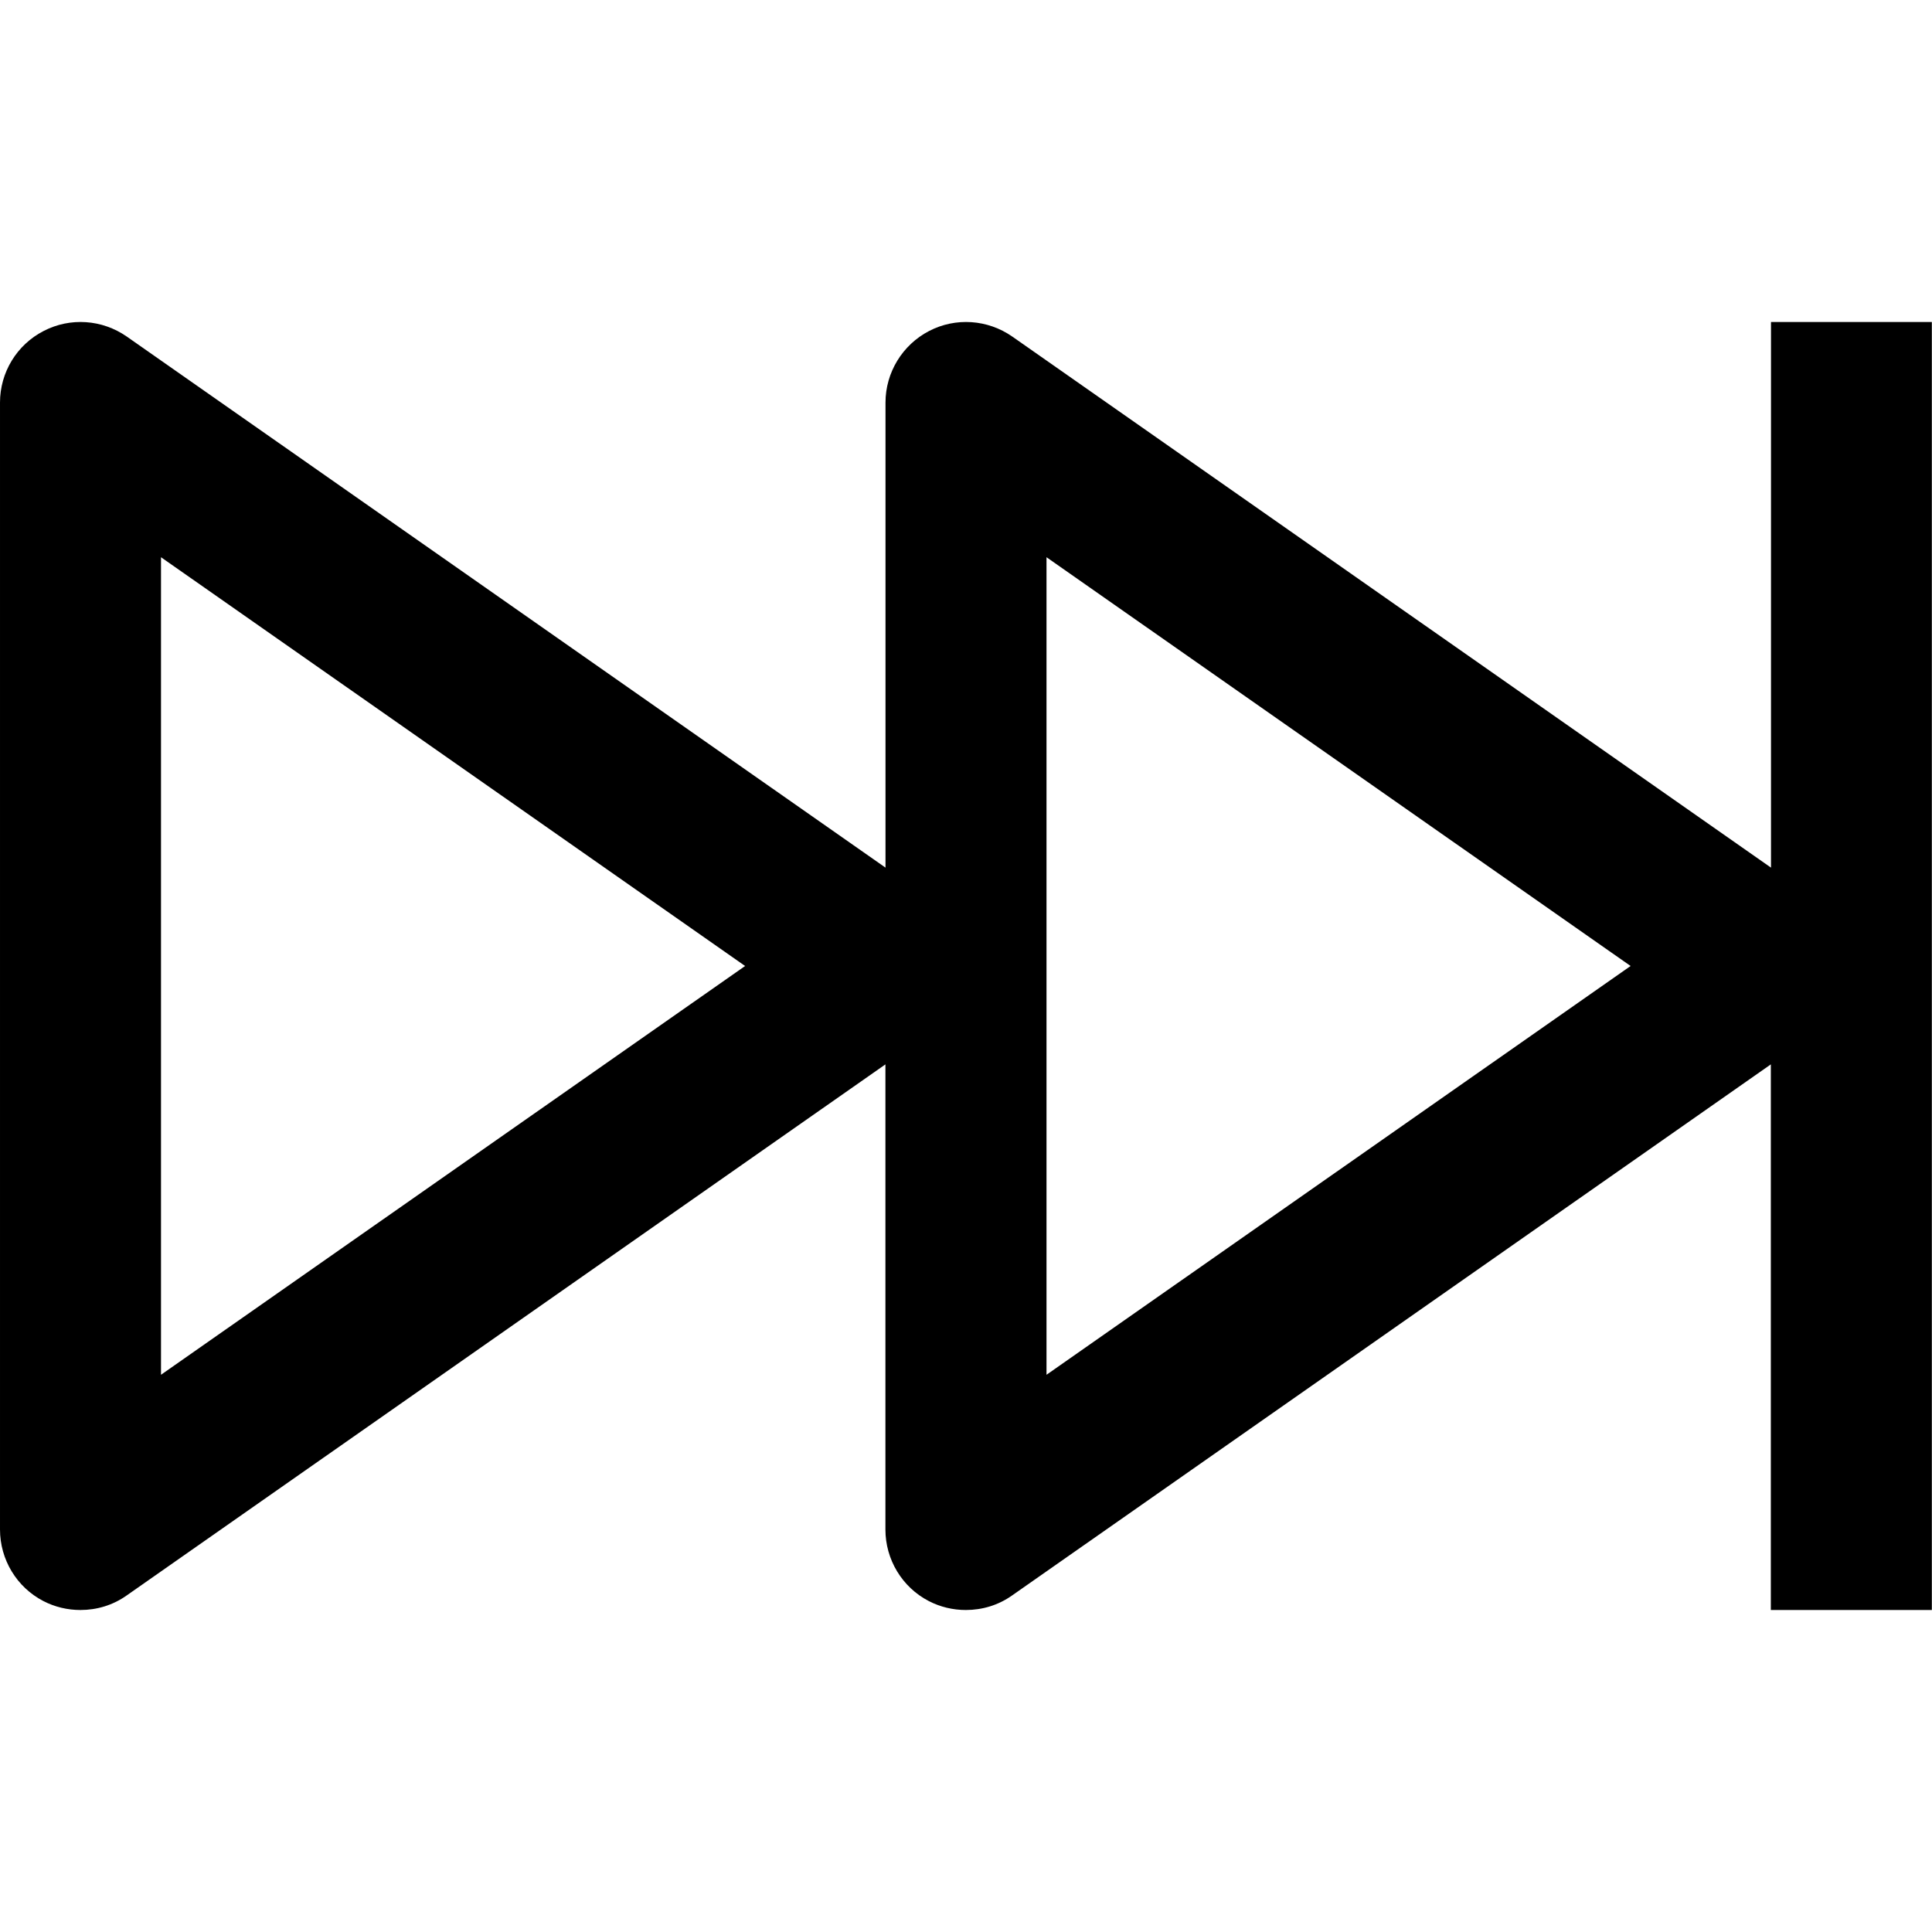 <!-- Generated by IcoMoon.io -->
<svg version="1.1" xmlns="http://www.w3.org/2000/svg" width="24" height="24" viewBox="0 0 24 24">
<path d="M22 4v6.778l-9.425-6.597c-0.306-0.213-0.703-0.241-1.034-0.069s-0.541 0.516-0.541 0.888v5.778l-9.425-6.597c-0.306-0.213-0.703-0.241-1.034-0.069-0.334 0.172-0.541 0.516-0.541 0.888v14c0 0.372 0.206 0.716 0.537 0.888 0.144 0.075 0.303 0.112 0.462 0.112 0.203 0 0.403-0.059 0.575-0.181l9.425-6.597v5.778c0 0.372 0.206 0.716 0.537 0.888 0.144 0.075 0.303 0.112 0.462 0.112 0.203 0 0.403-0.059 0.575-0.181l9.425-6.597v6.778h2v-16h-2zM2 17.078v-10.156l7.256 5.078-7.256 5.078zM13 17.078v-10.156l7.256 5.078-7.256 5.078z"></path>
</svg>

